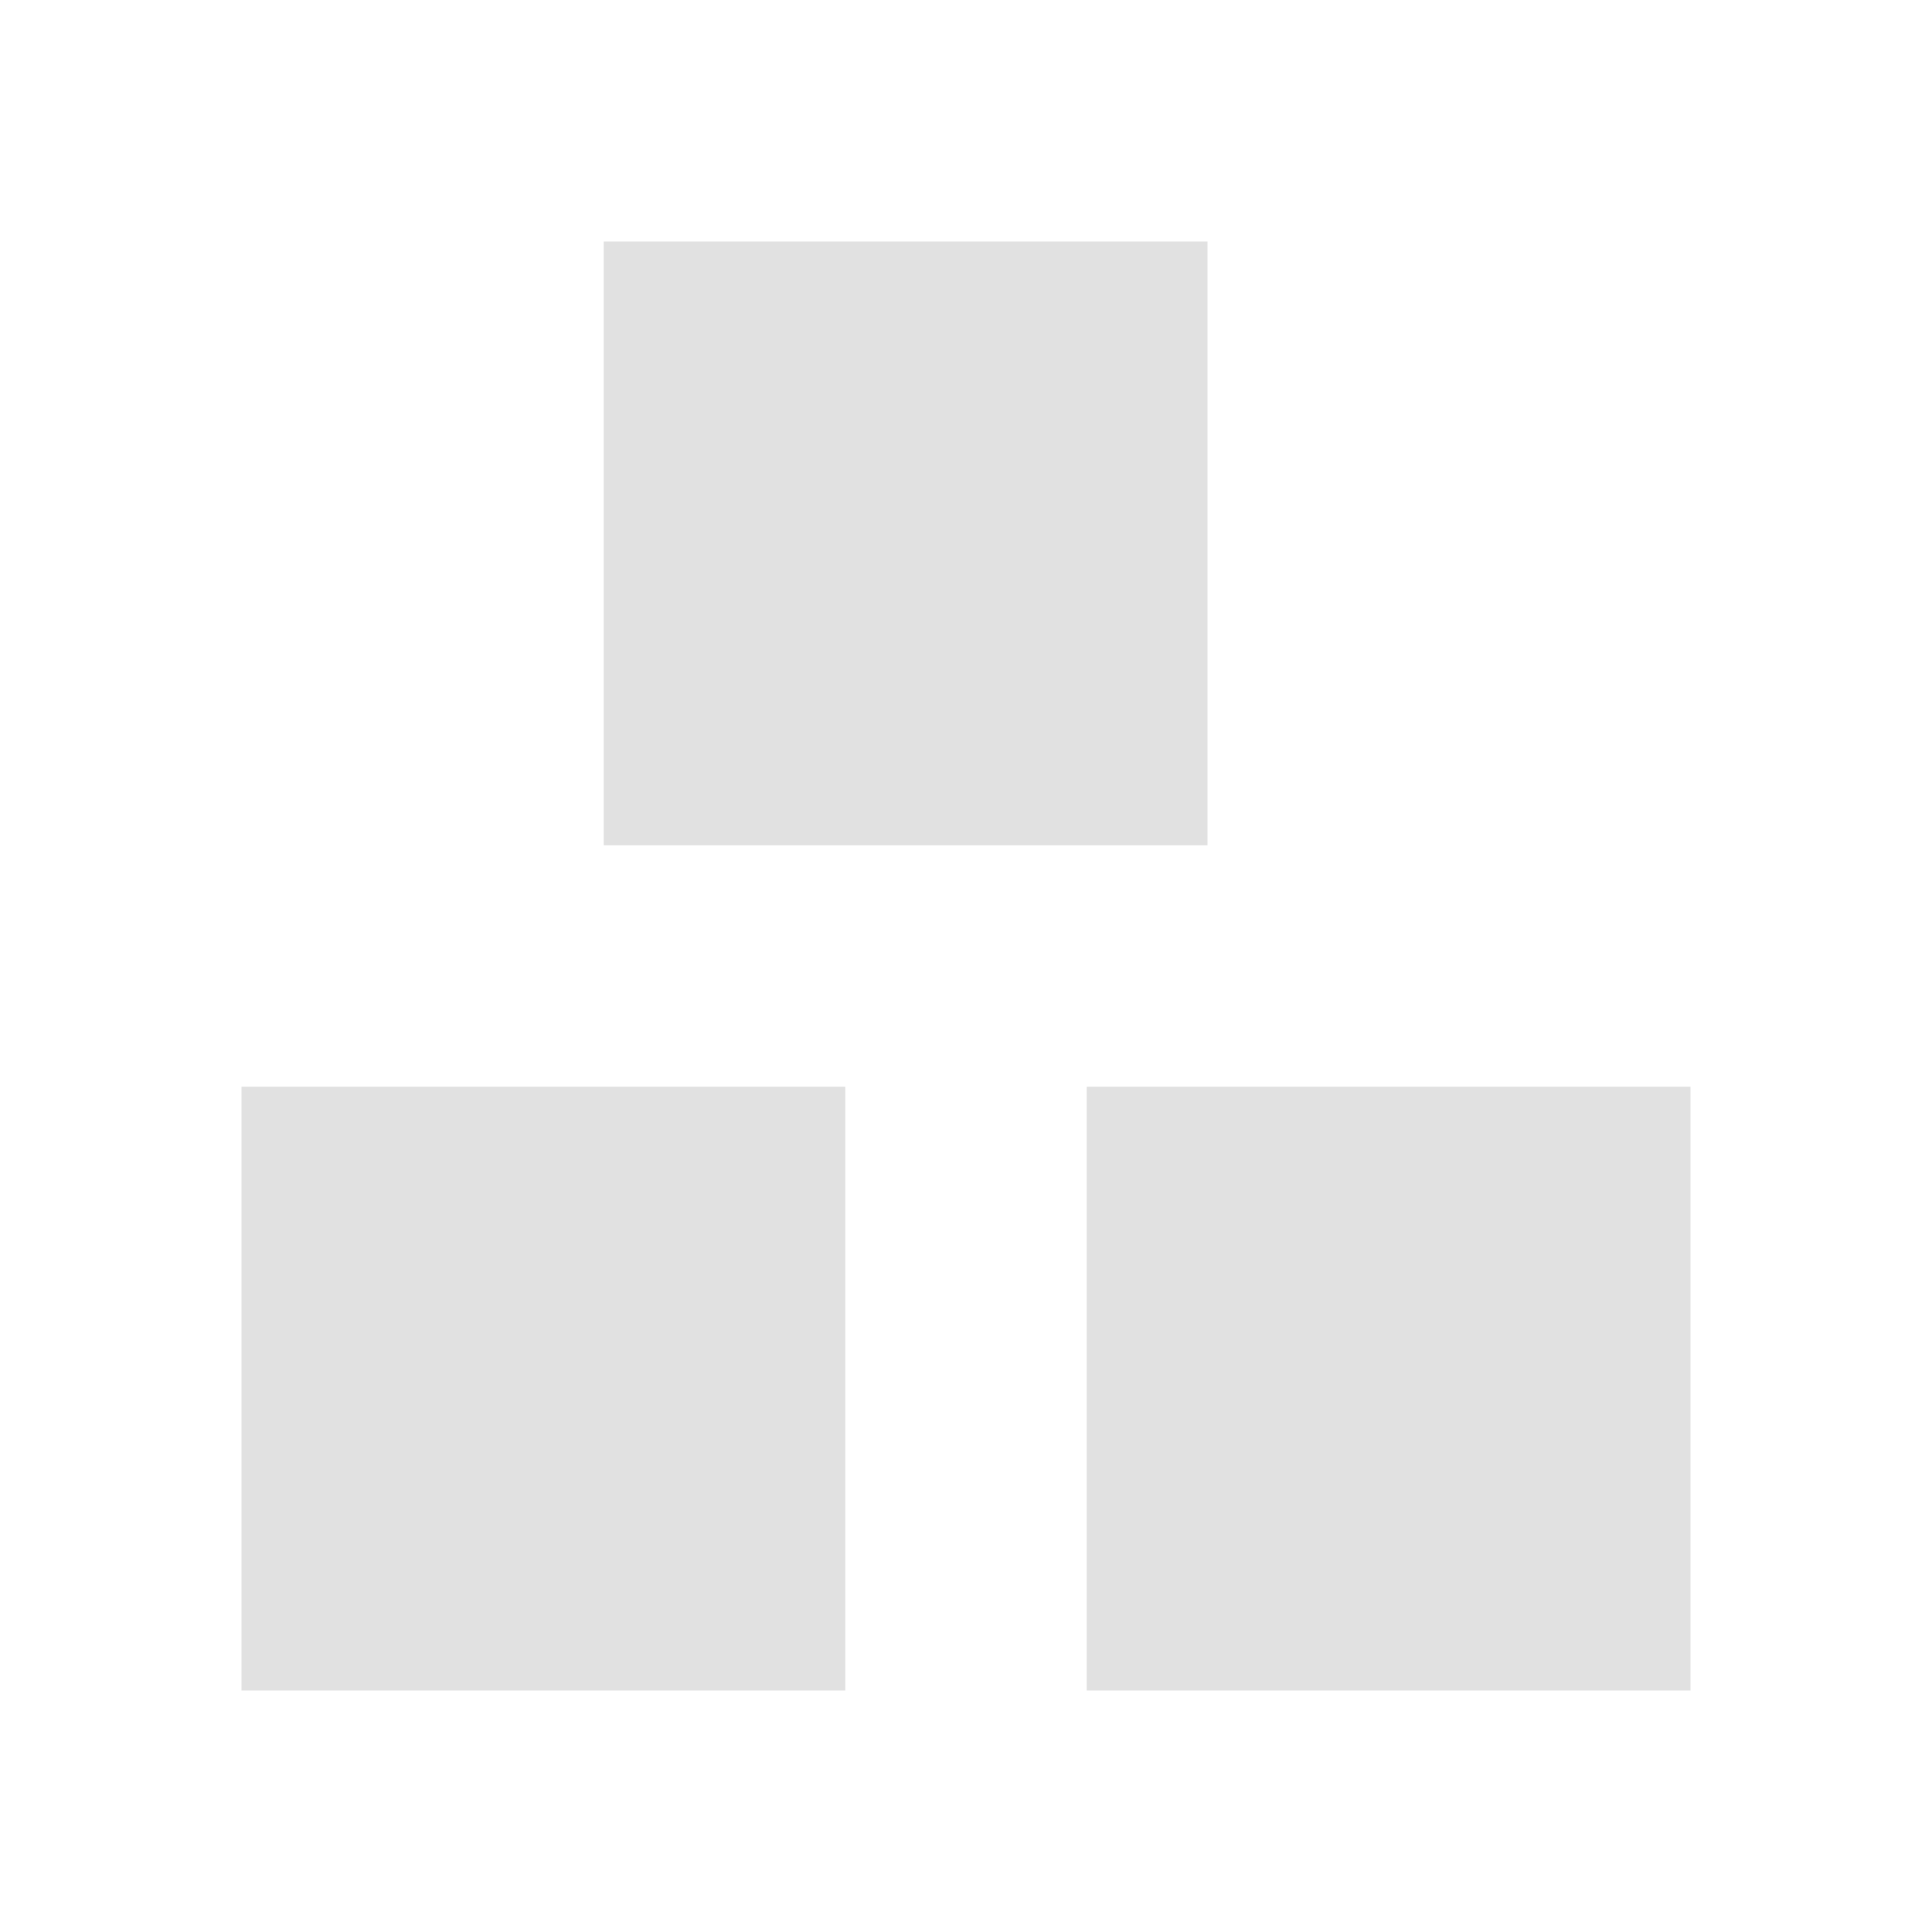 <svg xmlns="http://www.w3.org/2000/svg" viewBox="0 0 16 16" version="1.1" id="svg31014"><defs id="defs31010"><style id="current-color-scheme" type="text/css"/></defs><path d="M5 2v5h5V2H5zM2 9v5h5V9H2zm7 0v5h5V9H9z" fill="currentColor" color="#e1e1e1" id="path31012"/></svg>